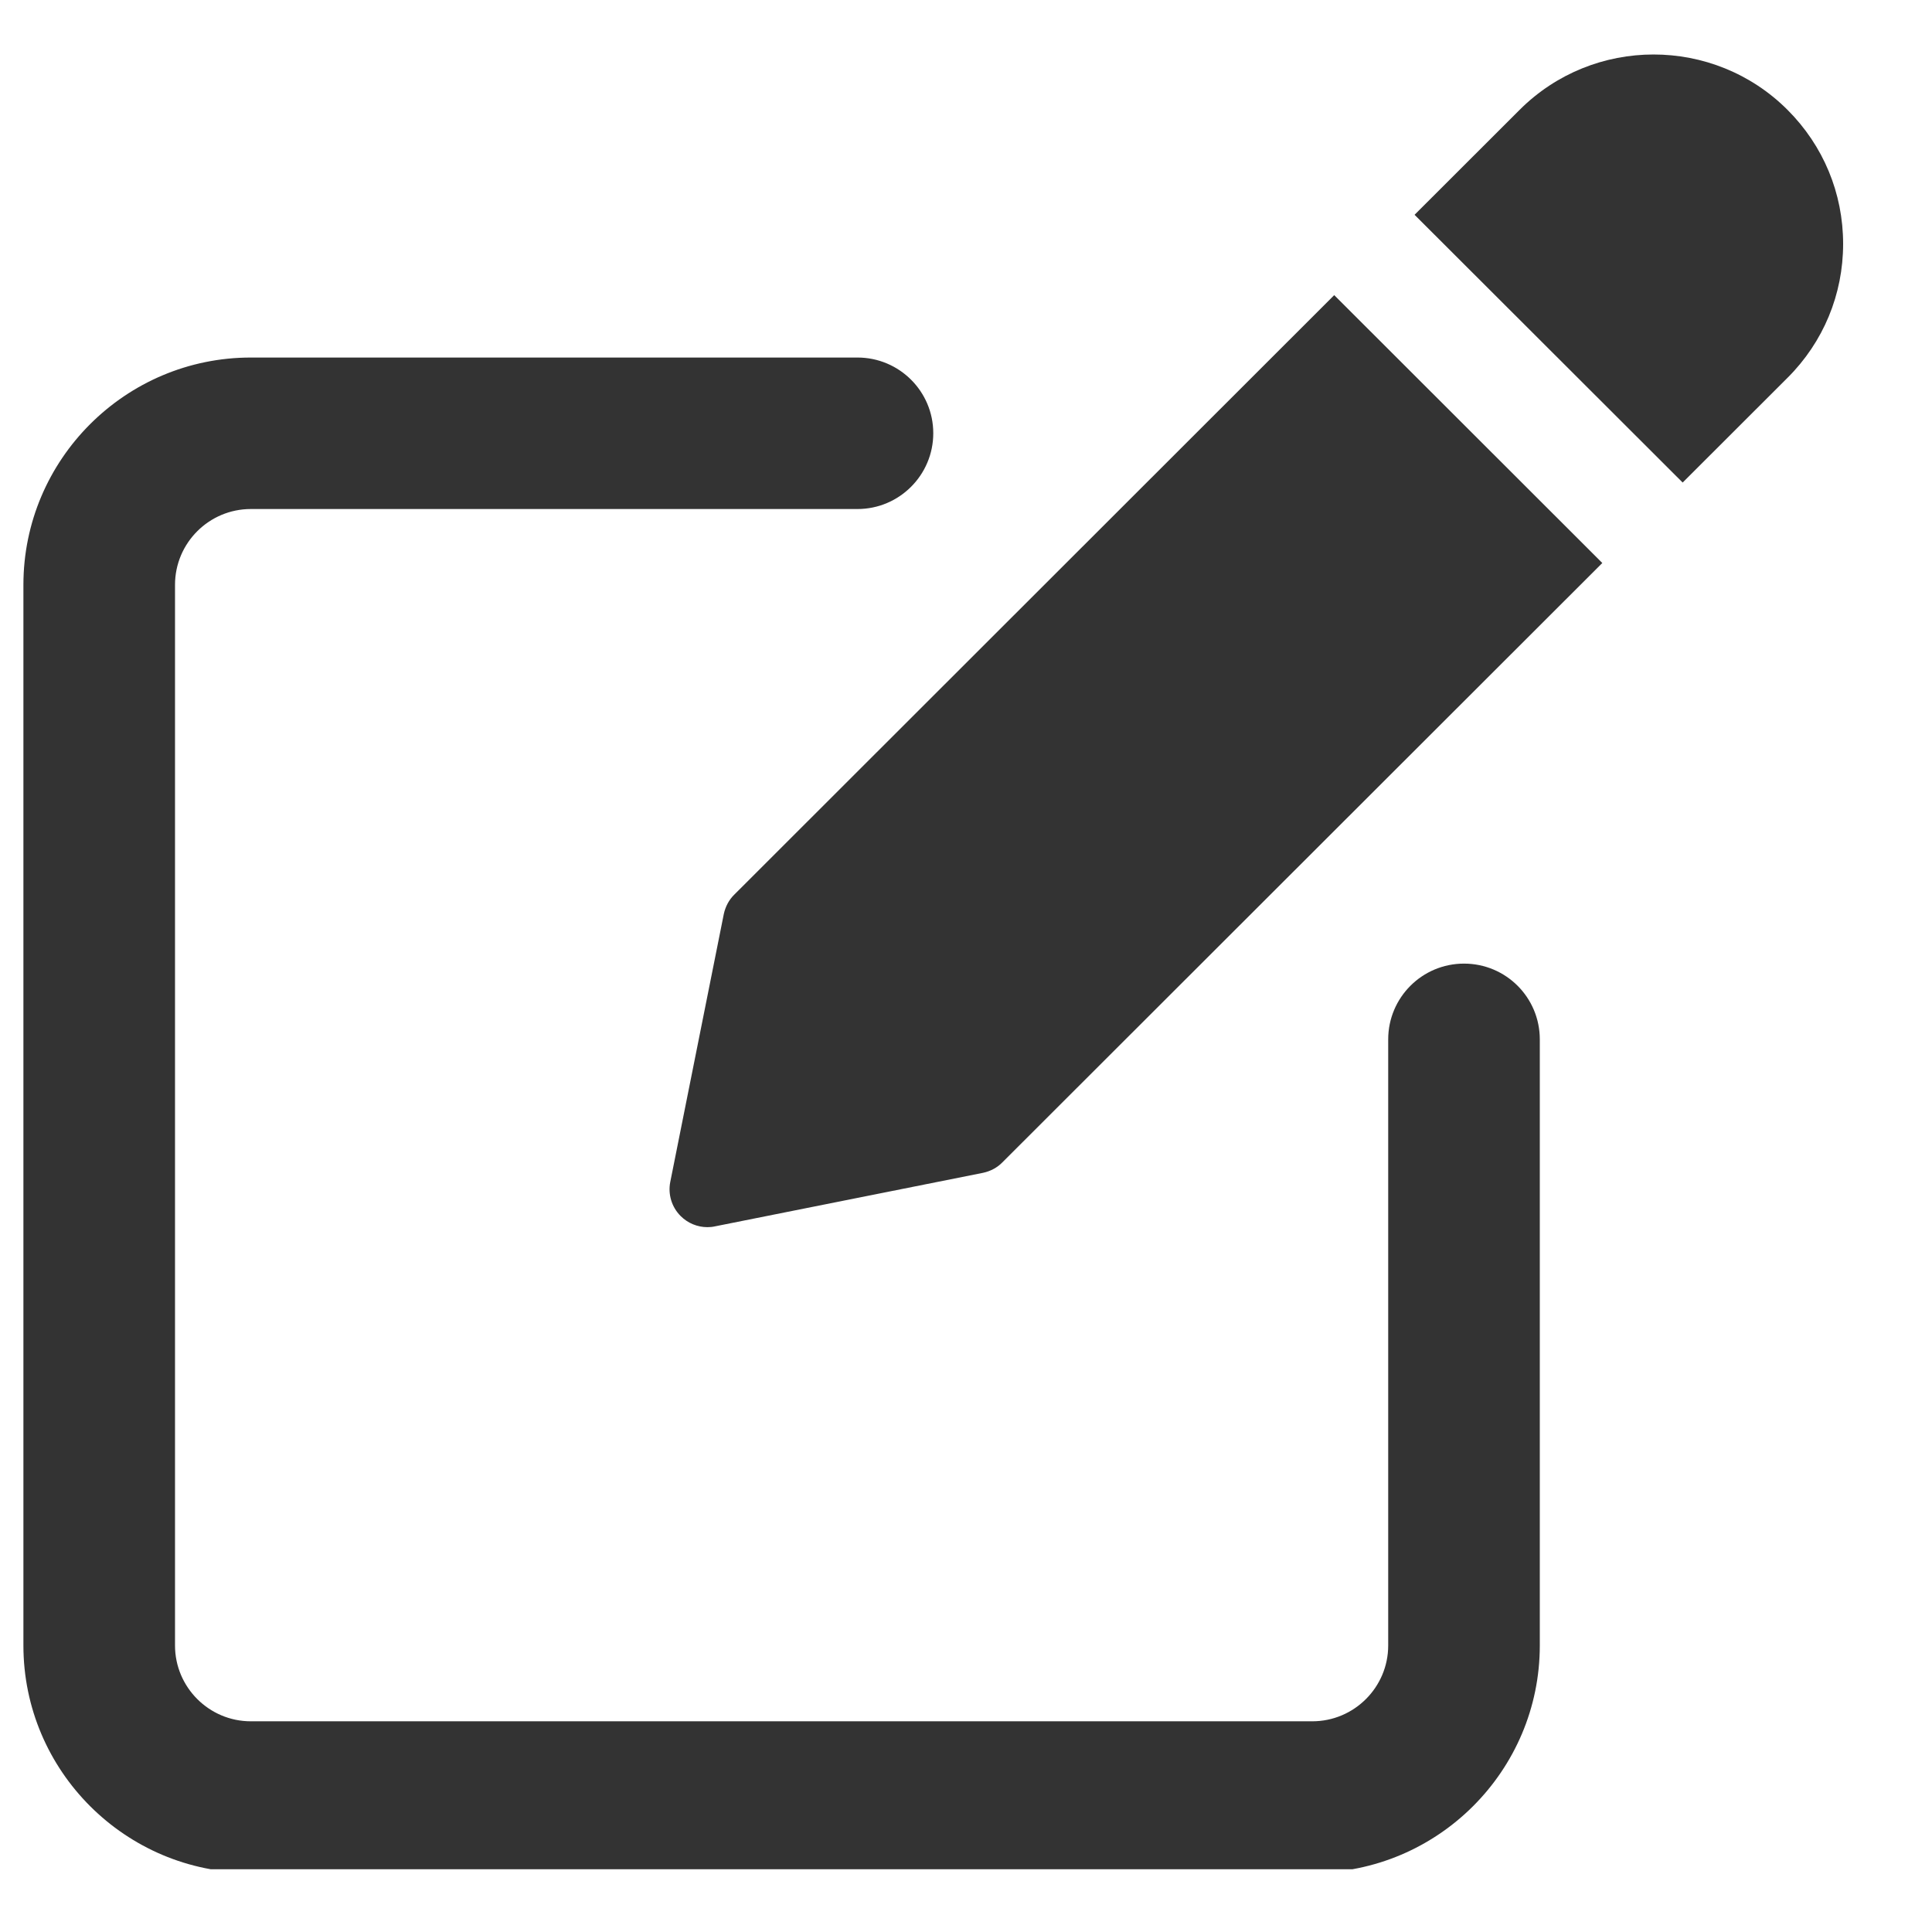 <svg width="17" height="17" viewBox="0 0 17 17" fill="none" xmlns="http://www.w3.org/2000/svg">
<g clip-path="url(#clip0_36_68)">
<path d="M12.882 8.479C12.513 8.479 12.215 8.778 12.215 9.146V14.479C12.215 14.846 11.916 15.146 11.547 15.146H2.207C1.839 15.146 1.54 14.846 1.54 14.479V5.146C1.54 4.778 1.839 4.479 2.207 4.479H7.545C7.913 4.479 8.212 4.18 8.212 3.812C8.212 3.444 7.913 3.146 7.545 3.146H2.207C1.104 3.146 0.206 4.043 0.206 5.146V14.479C0.206 15.582 1.104 16.479 2.207 16.479H11.547C12.651 16.479 13.549 15.582 13.549 14.479V9.146C13.549 8.777 13.251 8.479 12.882 8.479Z" fill="black" fill-opacity="0.8"/>
<path d="M6.461 7.872C6.414 7.918 6.383 7.978 6.369 8.042L5.898 10.399C5.876 10.508 5.91 10.621 5.989 10.7C6.053 10.764 6.138 10.798 6.225 10.798C6.247 10.798 6.269 10.796 6.291 10.791L8.649 10.32C8.715 10.306 8.774 10.275 8.82 10.228L14.099 4.954L11.74 2.597L6.461 7.872Z" fill="black" fill-opacity="0.8"/>
<path d="M15.729 0.967C15.079 0.317 14.021 0.317 13.371 0.967L12.447 1.89L14.806 4.246L15.729 3.324C16.044 3.01 16.218 2.591 16.218 2.146C16.218 1.7 16.044 1.282 15.729 0.967Z" fill="black" fill-opacity="0.8"/>
</g>
<defs>
<clipPath id="clip0_36_68">
<rect width="16.012" height="16" fill="white" transform="translate(0.206 0.448)"/>
</clipPath>
</defs>
</svg>
